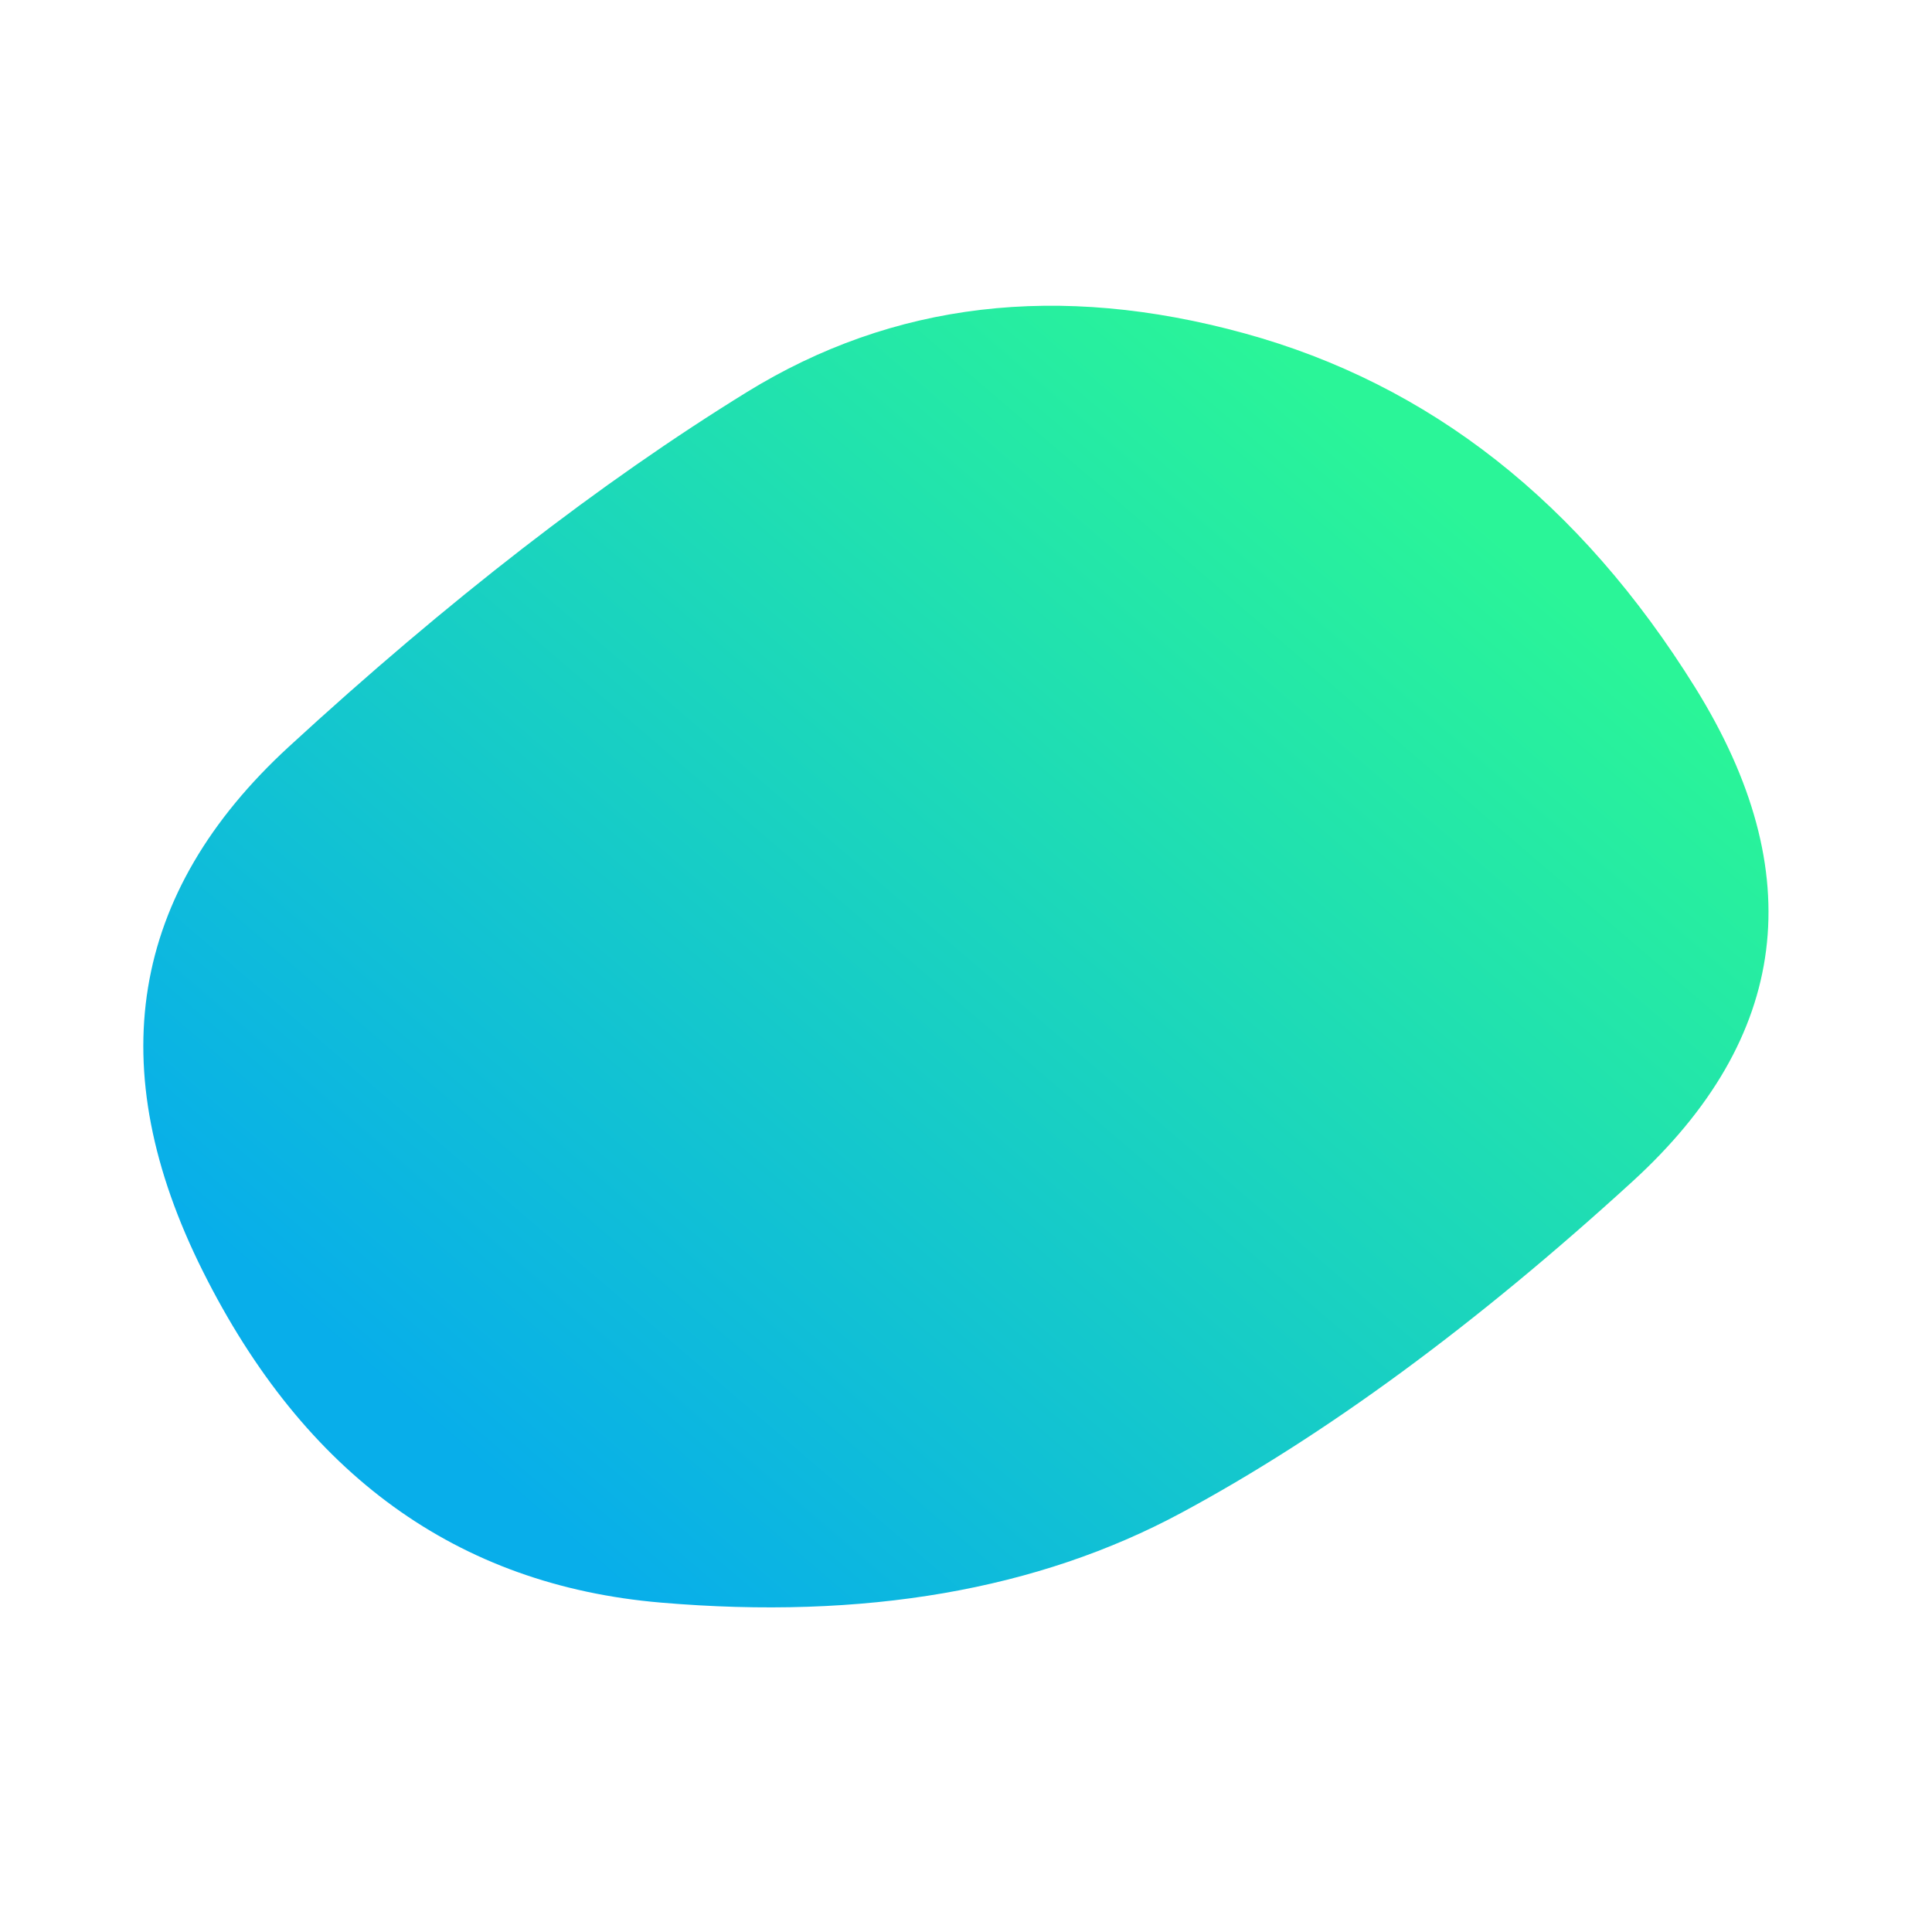 <svg viewBox="0 0 1000 1000" xmlns="http://www.w3.org/2000/svg"><defs><linearGradient id="b" gradientTransform="rotate(-45 .5 .5)"><stop offset="0%" stop-color="#08AEEA"/><stop offset="100%" stop-color="#2AF598"/></linearGradient><clipPath id="a"><path fill="currentColor" d="M845 611.5Q723 723 611.5 783T342 829.5Q184 816 105 658t44.5-271.5Q273 273 386.5 203T644 172.5Q788 212 877.5 356T845 611.5Z"/></clipPath></defs><g clip-path="url(#a)"><path fill="url(#b)" d="M845 611.5Q723 723 611.5 783T342 829.5Q184 816 105 658t44.5-271.5Q273 273 386.5 203T644 172.5Q788 212 877.5 356T845 611.5Z"/></g></svg>